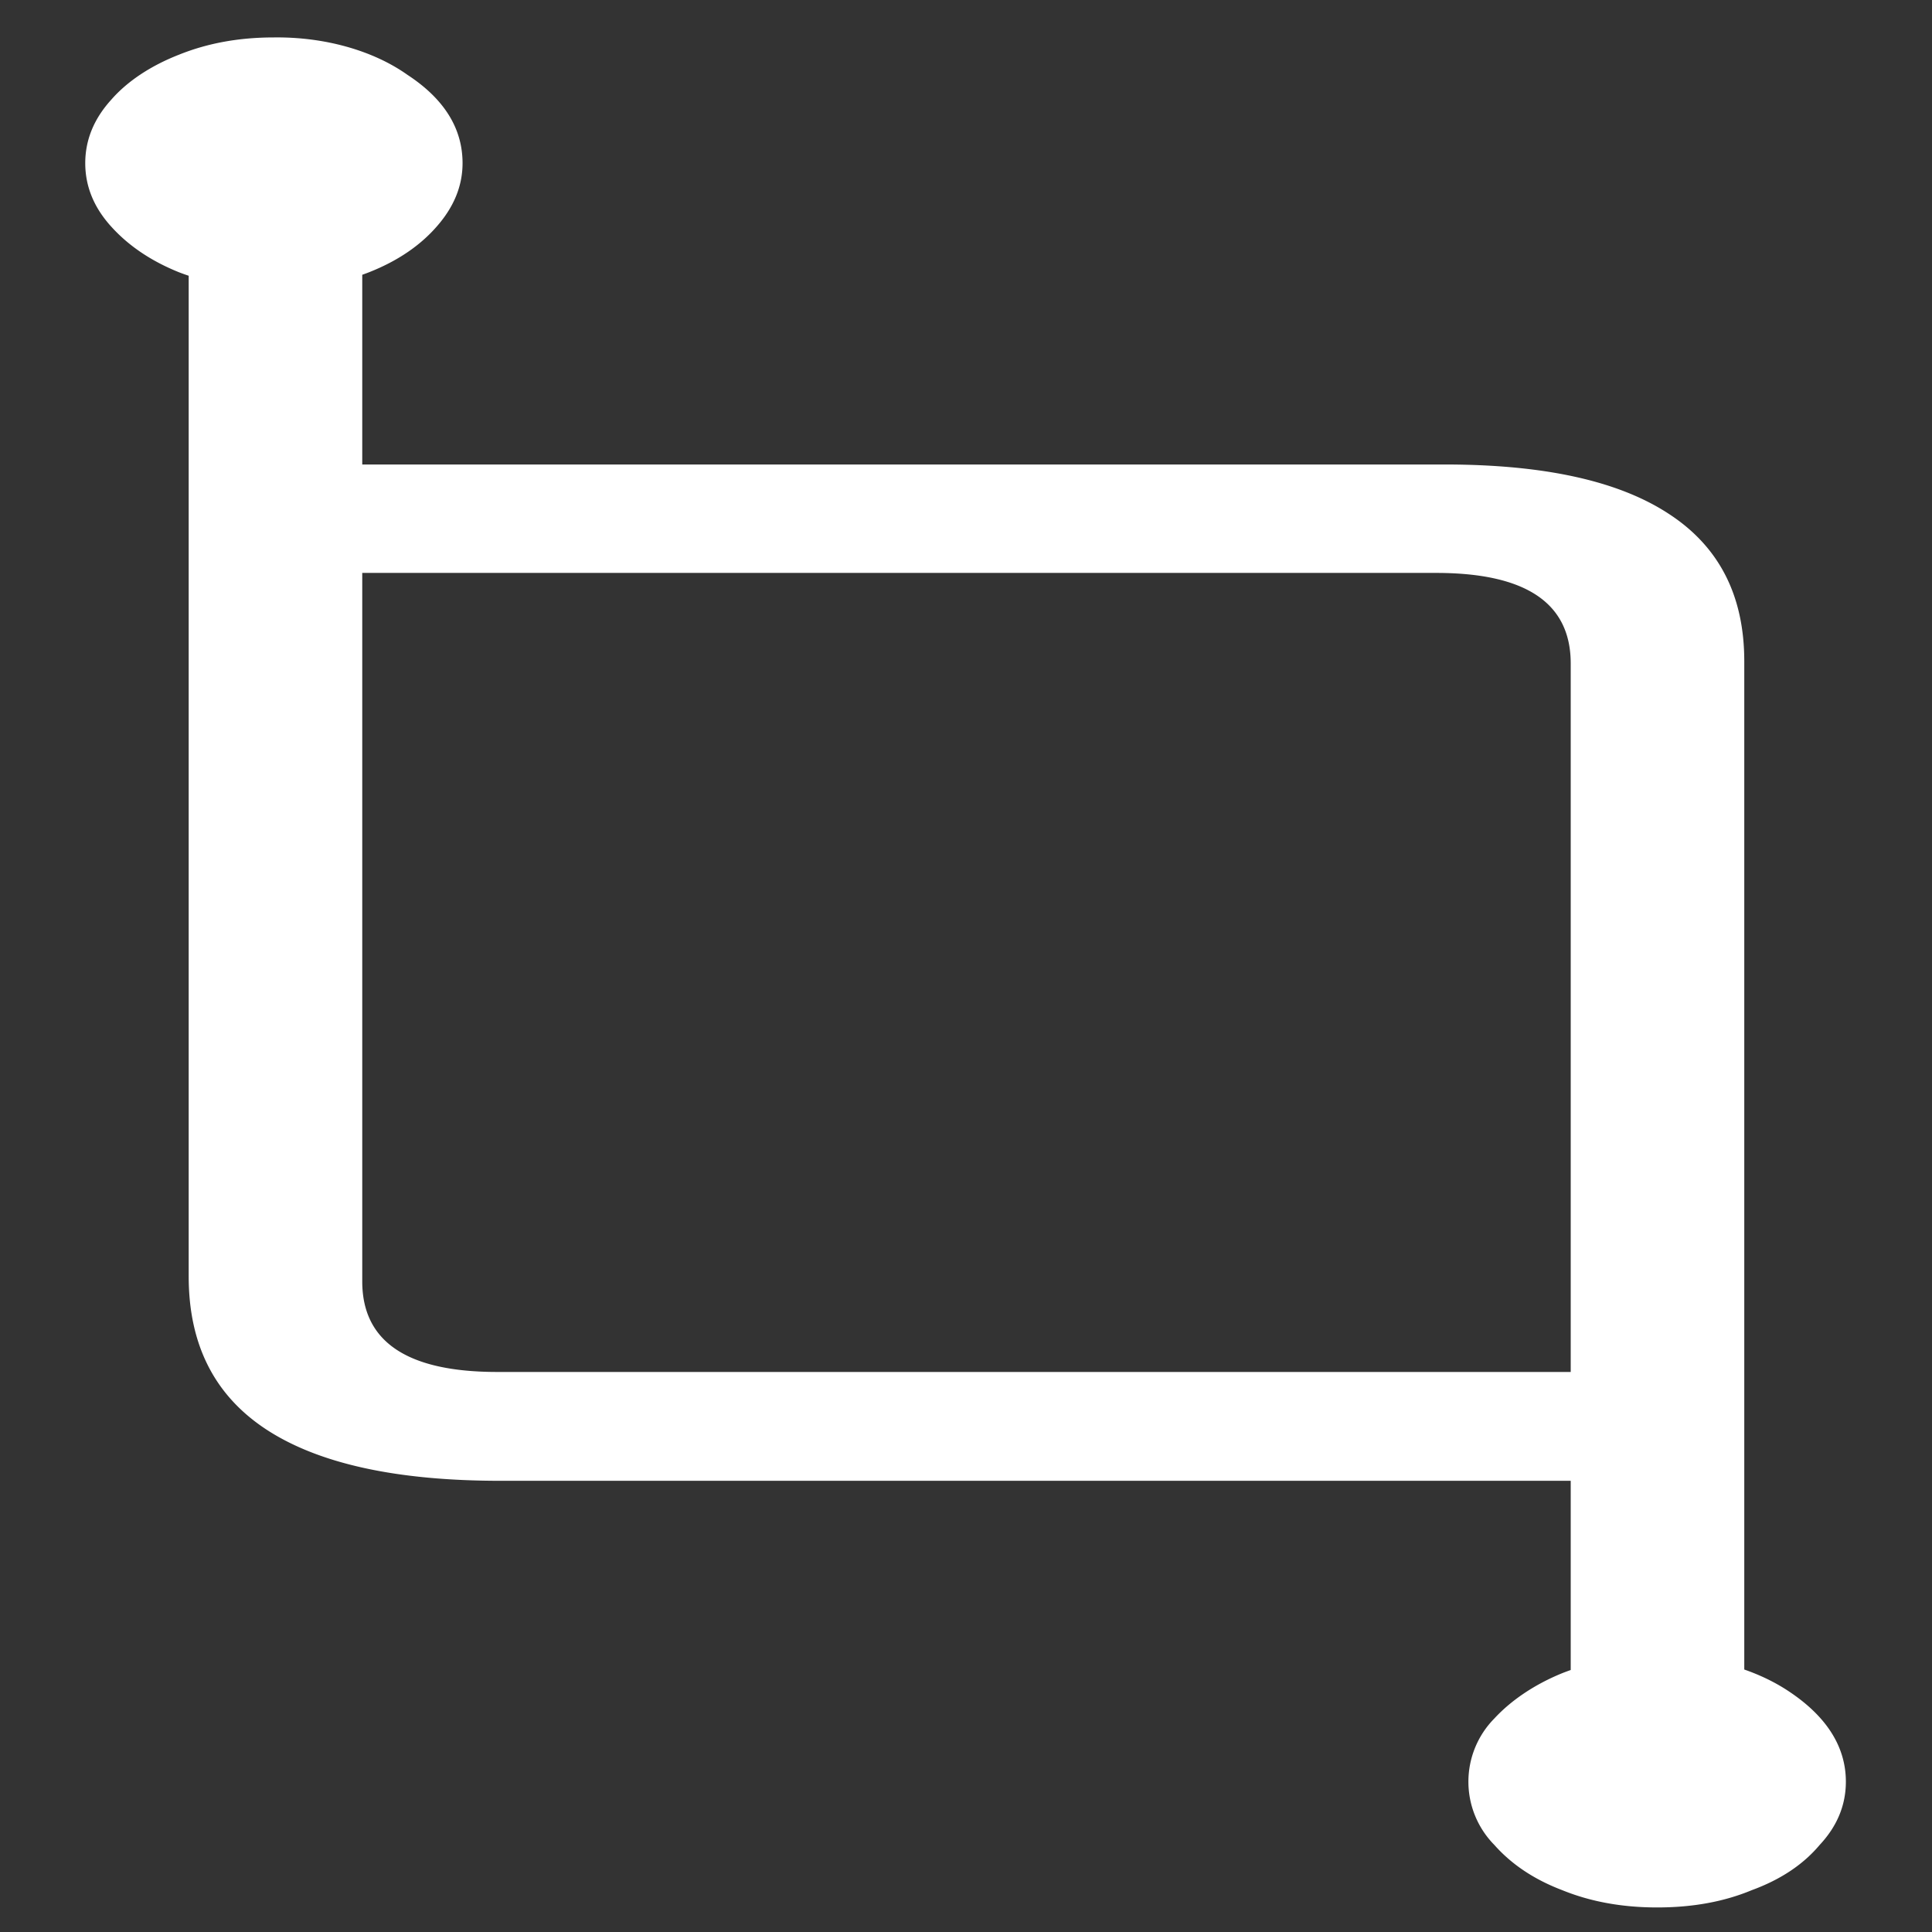 <svg xmlns="http://www.w3.org/2000/svg" width="24" height="24"><rect width="100%" height="100%" fill="#333333" stroke="none"/><path style="stroke:none;fill-rule:nonzero;fill:#fff;fill-opacity:1" d="M6.215 18.395h13.86c.241 0 .456-.079.644-.227.187-.148.281-.297.281-.445 0-.157-.094-.305-.281-.453a1.013 1.013 0 0 0-.645-.227H6.176c-1.117 0-1.676-.375-1.676-1.125V2.23H2.344v13.625c0 .848.32 1.48.965 1.903.652.426 1.62.637 2.906.637Zm13.297 3.71h2.156V8.215c0-.817-.313-1.426-.938-1.832-.625-.41-1.55-.613-2.785-.613H3.925a.988.988 0 0 0-.644.222c-.18.14-.27.293-.27.446 0 .152.09.308.27.457.188.148.403.222.645.222H17.84c1.117 0 1.672.375 1.672 1.125Zm1.074 1.59c.437 0 .828-.07 1.176-.215.36-.132.64-.32.843-.562.215-.23.325-.492.325-.785 0-.426-.23-.797-.684-1.106-.437-.3-1.035-.465-1.66-.457-.43 0-.824.075-1.18.215-.343.14-.633.336-.843.563a1.118 1.118 0 0 0 0 1.57c.214.242.496.43.843.562.356.145.75.215 1.18.215ZM3.402 3.59c.438 0 .828-.07 1.18-.207.356-.14.637-.332.844-.57.21-.239.32-.5.32-.786 0-.43-.226-.797-.684-1.097-.43-.305-1.035-.473-1.66-.465-.43 0-.82.07-1.18.215-.347.136-.64.328-.843.562-.215.238-.32.5-.32.785 0 .285.105.547.32.785.215.239.496.43.844.57.359.138.75.208 1.18.208Zm0 0"/></svg>